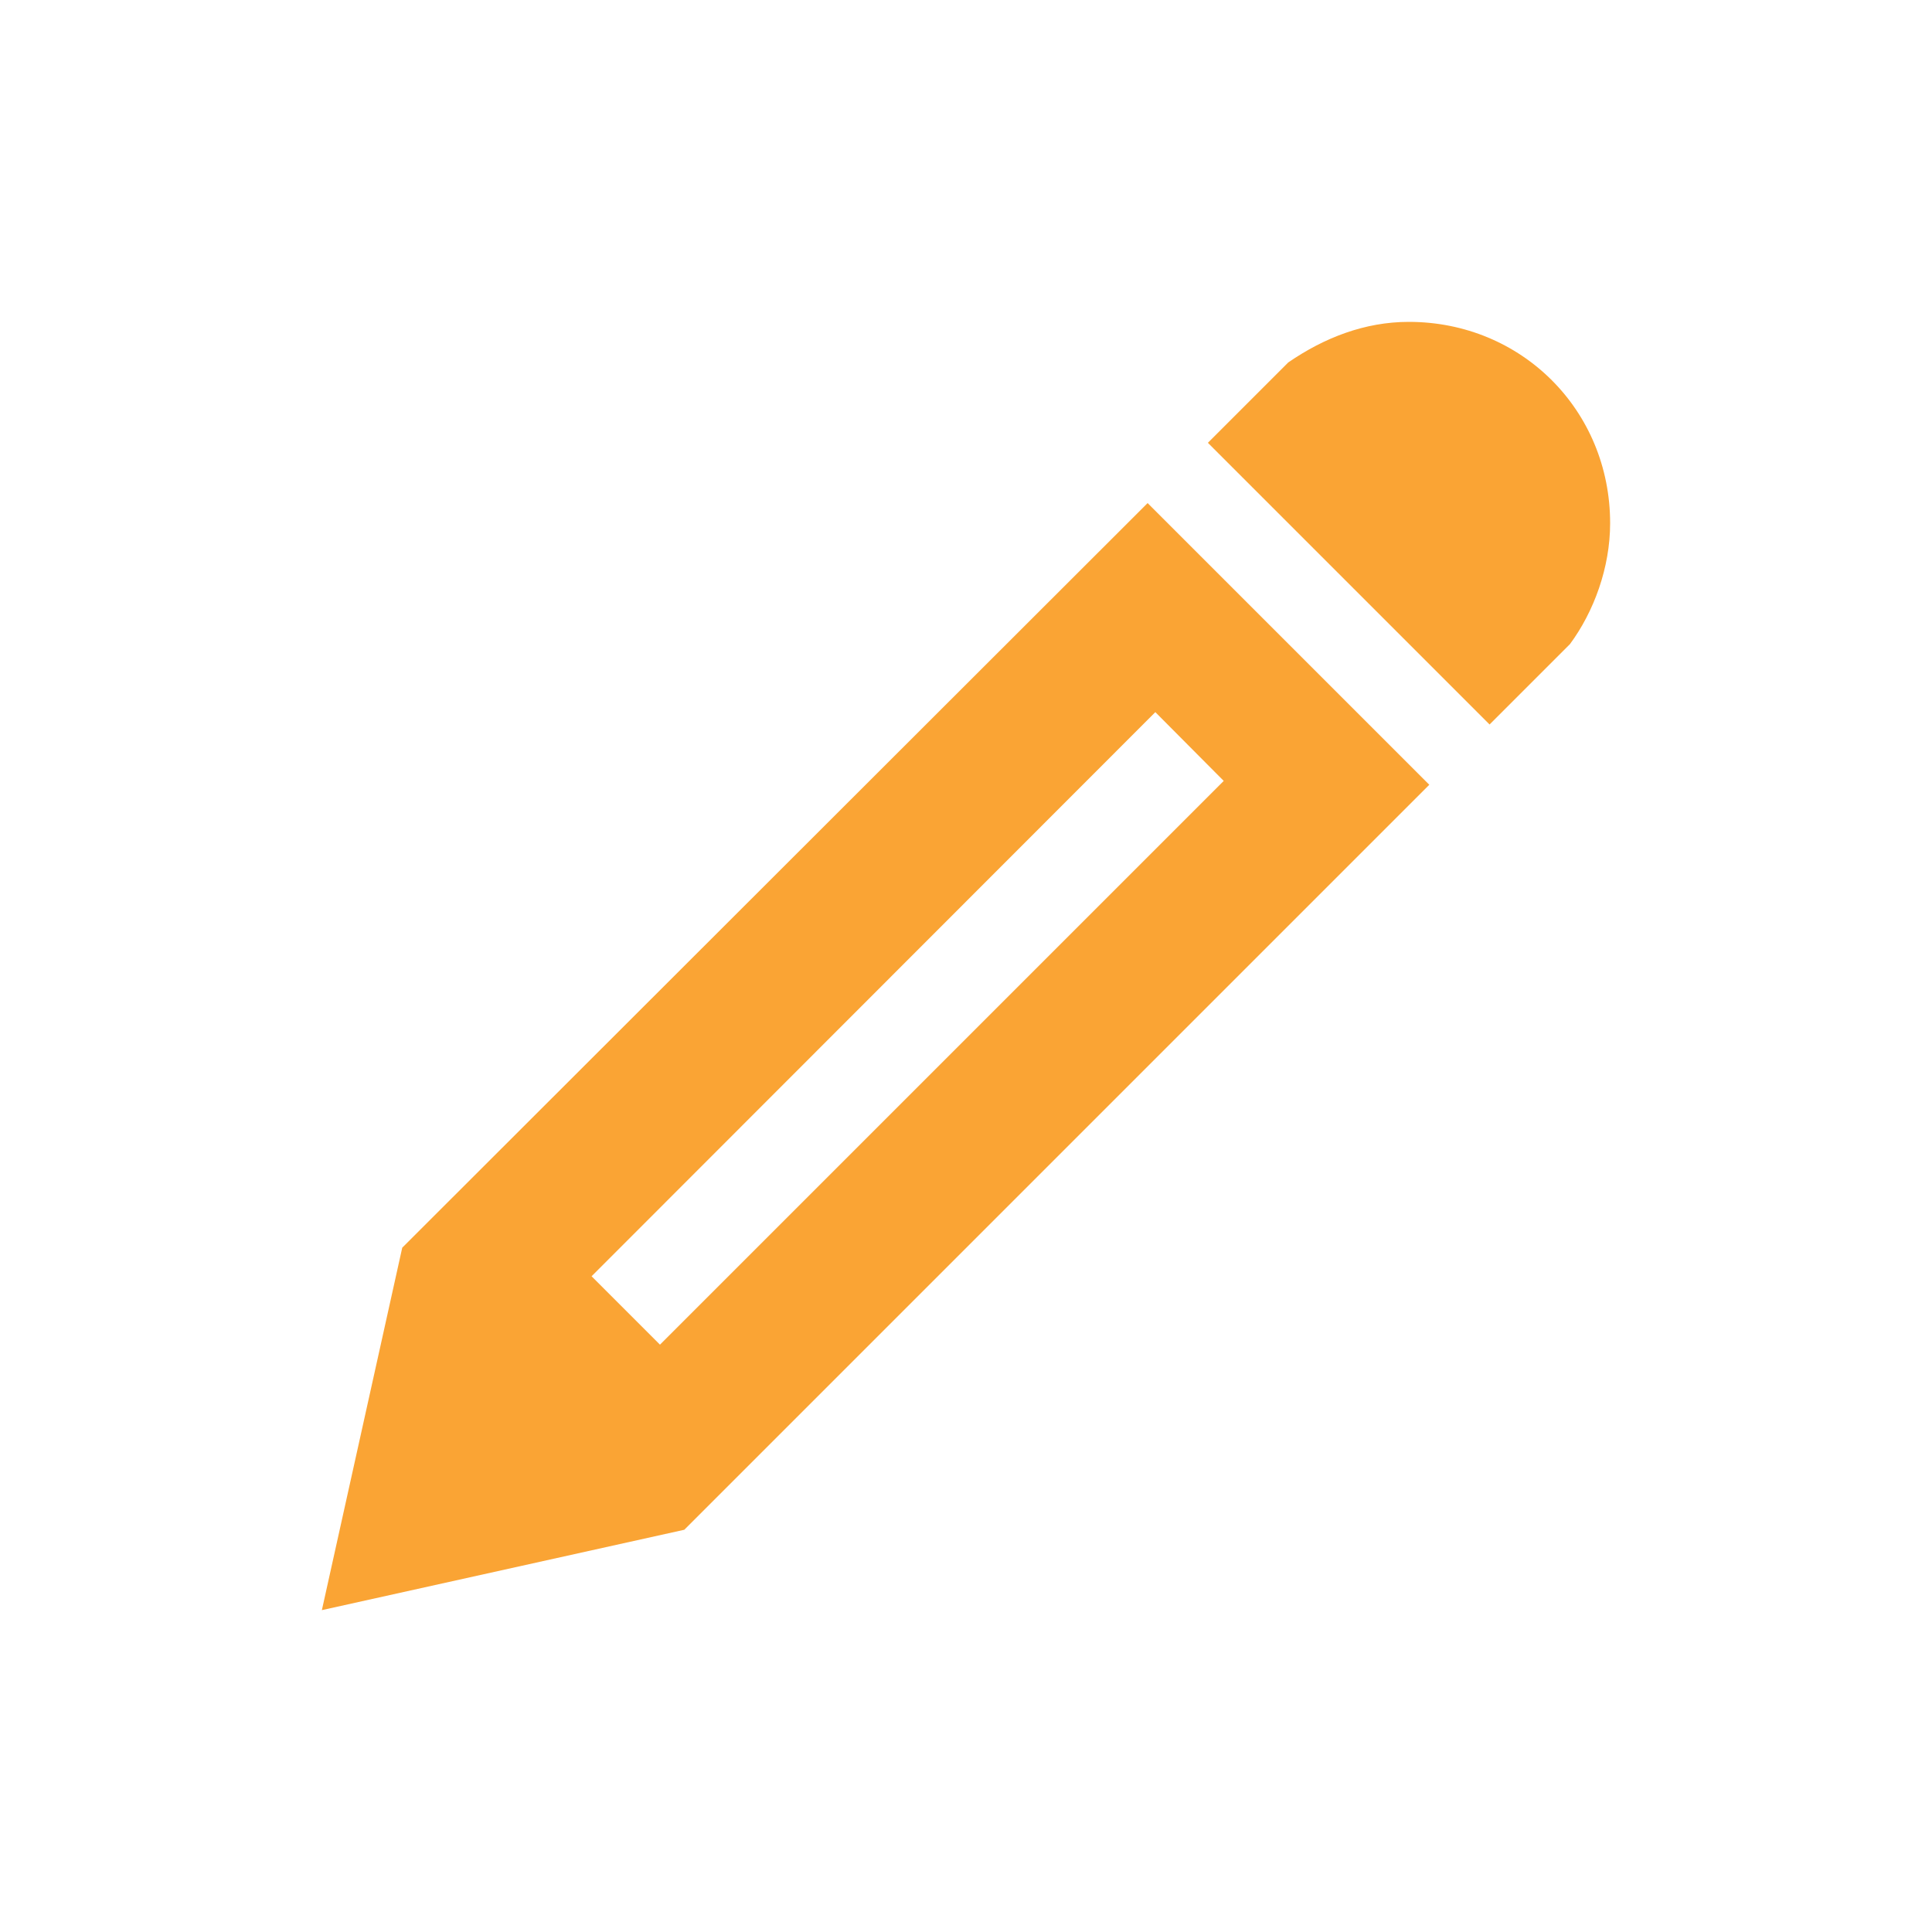<?xml version="1.0" encoding="utf-8"?>
<!-- Generator: Adobe Illustrator 17.1.0, SVG Export Plug-In . SVG Version: 6.00 Build 0)  -->
<!DOCTYPE svg PUBLIC "-//W3C//DTD SVG 1.1//EN" "http://www.w3.org/Graphics/SVG/1.1/DTD/svg11.dtd">
<svg version="1.1" id="Layer_1" xmlns="http://www.w3.org/2000/svg" xmlns:xlink="http://www.w3.org/1999/xlink" x="0px" y="0px"
	 viewBox="362 146 500 500" enable-background="new 362 146 500 500" xml:space="preserve">
<g id="Layer_1_1_">
	<path fill="#FAA434" d="M726.6,229.3c29.2,0,52.1,22.9,52.1,52.1c0,11.5-4.2,22.9-10.4,31.3l-20.8,20.8l-72.9-72.9l20.8-20.8
		C704.7,233.4,715.2,229.3,726.6,229.3z M466.1,468.9l-20.8,93.8l93.8-20.8l192.8-192.8l-72.9-72.9L466.1,468.9z M678.7,348.1
		L532.8,494l-17.7-17.7L661,330.3L678.7,348.1z"/>
</g>
<g id="Desktop_Admin">
	<g id="Grid">
	</g>
	<g id="Mentor_Block">
	</g>
</g>
</svg>
